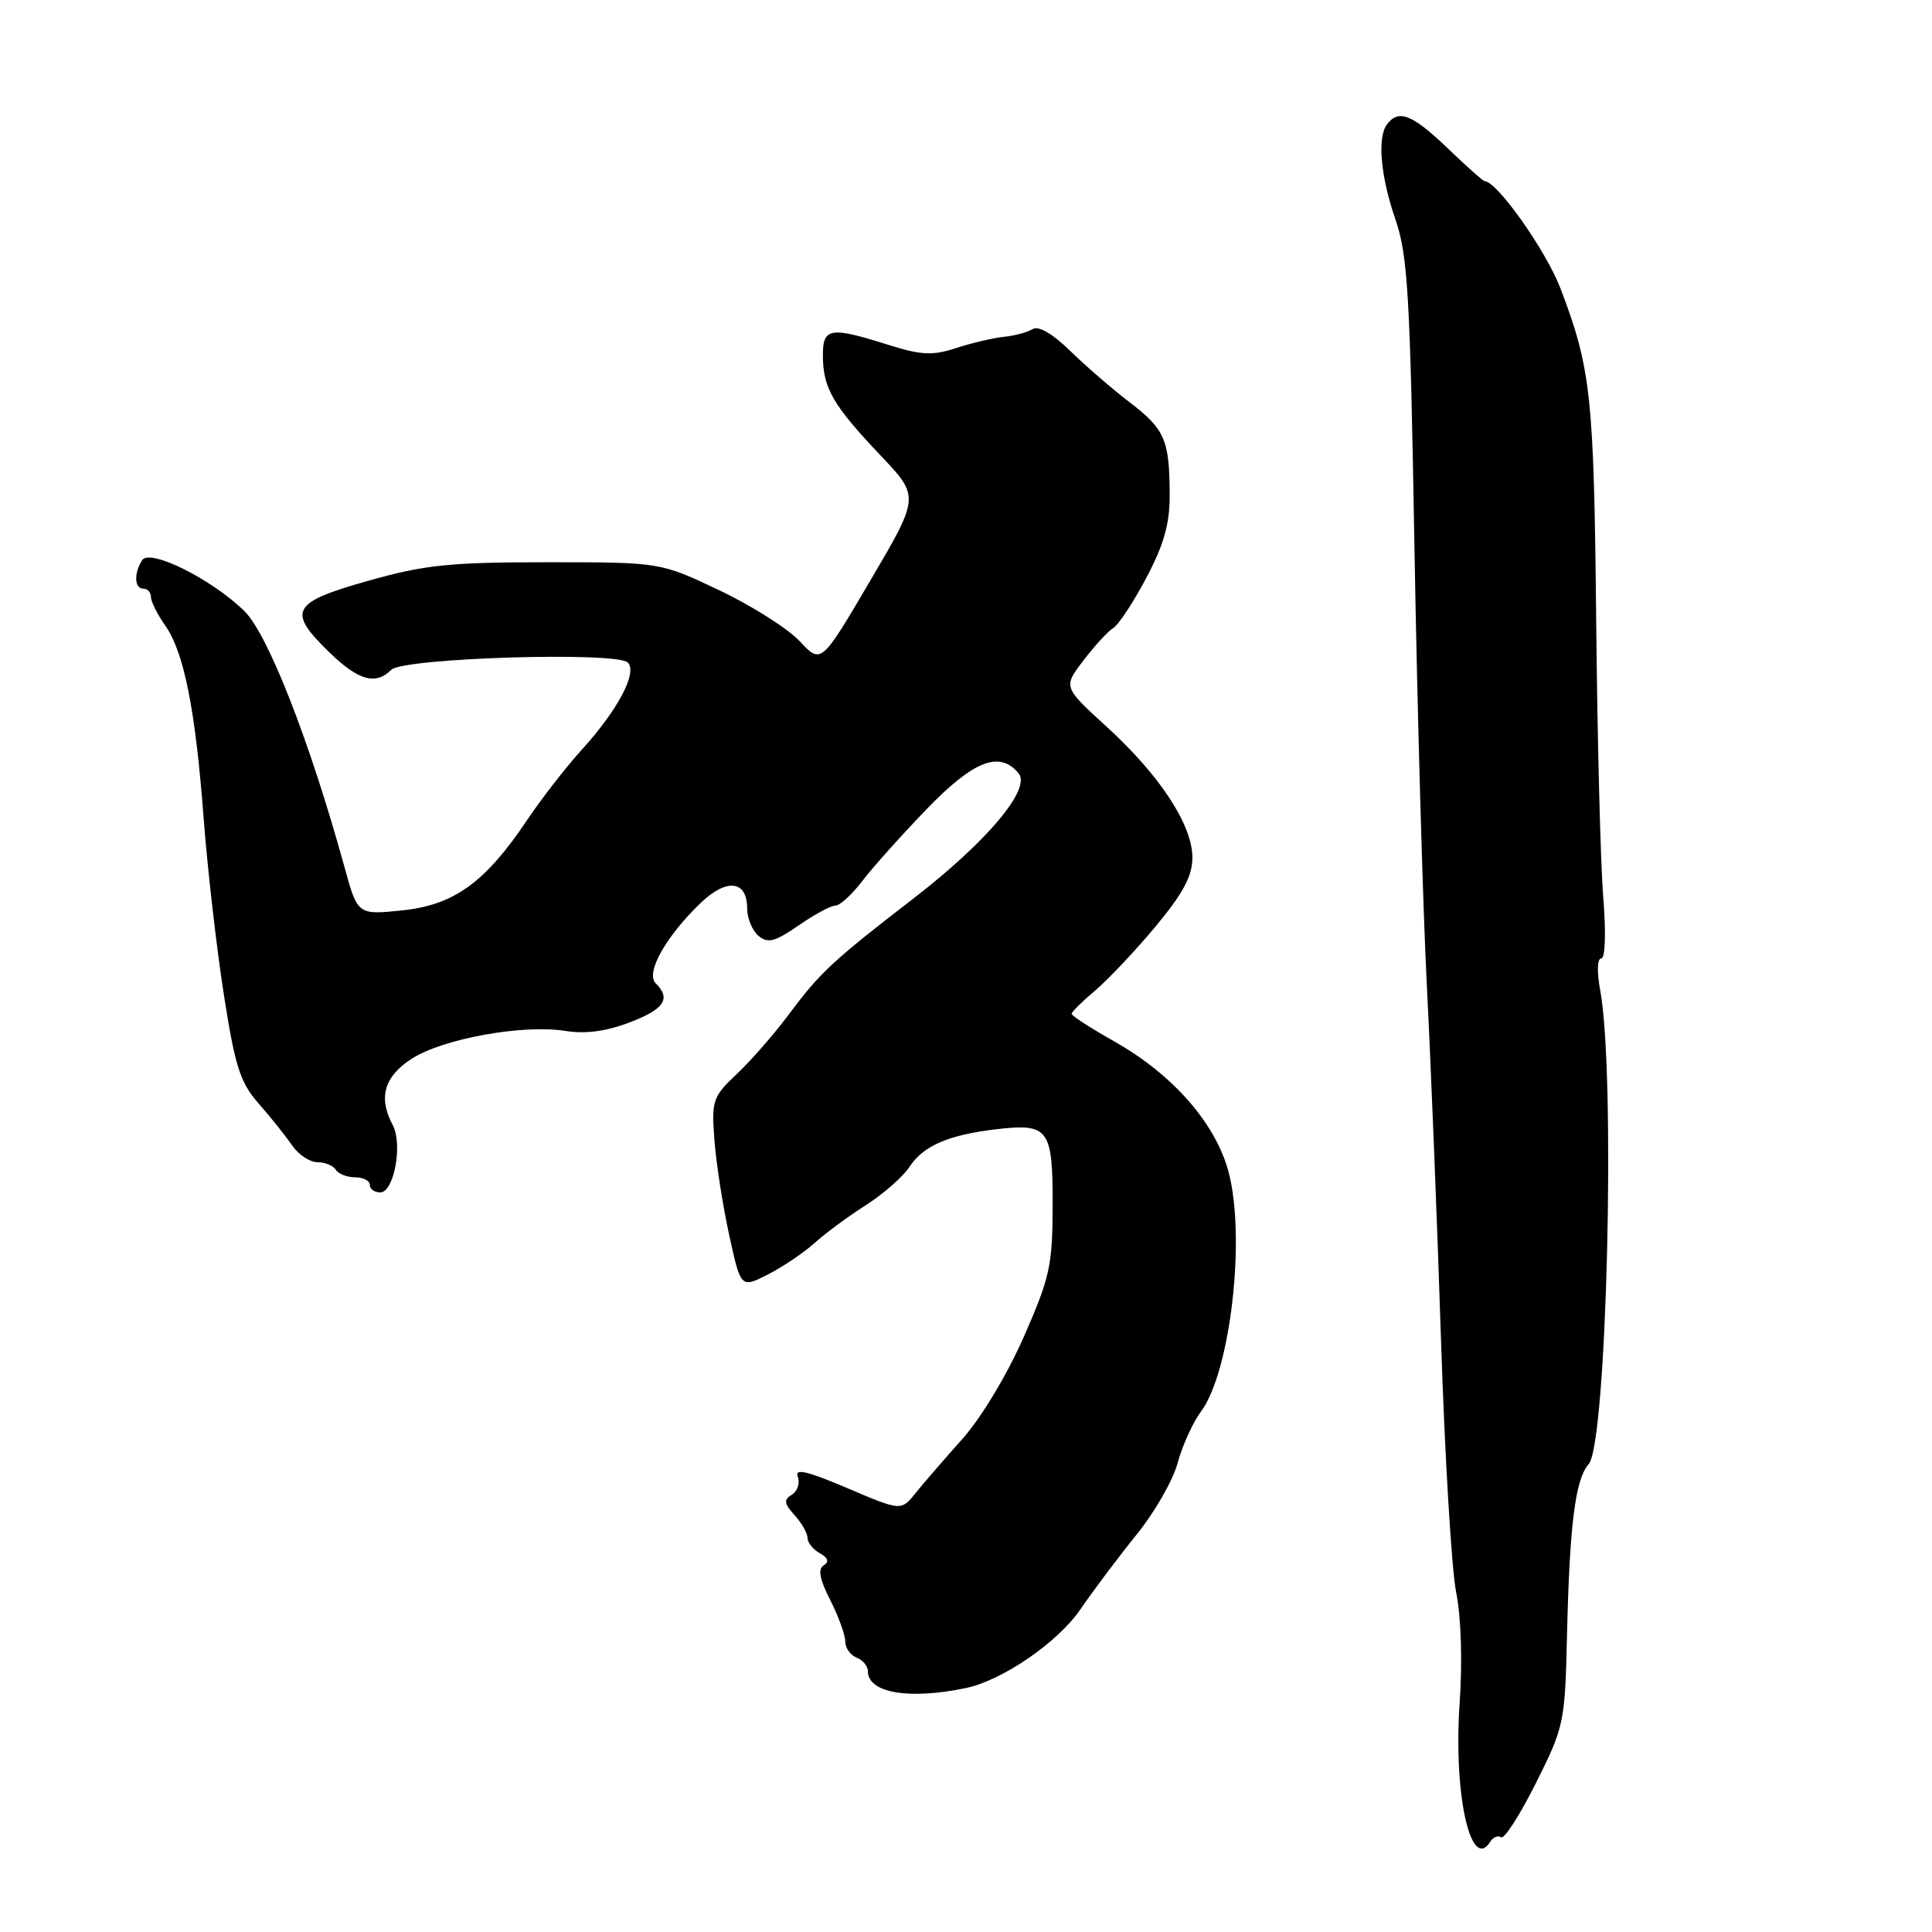 <?xml version="1.0" encoding="UTF-8" standalone="no"?>
<!DOCTYPE svg PUBLIC "-//W3C//DTD SVG 1.1//EN" "http://www.w3.org/Graphics/SVG/1.1/DTD/svg11.dtd" >
<svg xmlns="http://www.w3.org/2000/svg" xmlns:xlink="http://www.w3.org/1999/xlink" version="1.1" viewBox="0 0 256 256">
 <g >
 <path fill="currentColor"
d=" M 197.51 243.98 C 197.86 243.42 198.49 243.18 198.91 243.45 C 199.34 243.71 201.41 240.47 203.52 236.26 C 207.26 228.80 207.37 228.27 207.64 216.55 C 207.98 202.00 208.74 195.99 210.51 194.00 C 212.91 191.29 214.10 142.45 212.04 131.25 C 211.58 128.77 211.64 127.00 212.17 127.00 C 212.71 127.00 212.82 123.56 212.43 118.75 C 212.07 114.21 211.65 97.68 211.50 82.00 C 211.21 52.54 210.81 48.80 206.78 38.24 C 204.87 33.22 198.35 24.00 196.71 24.00 C 196.52 24.00 194.25 21.98 191.67 19.50 C 187.10 15.13 185.28 14.44 183.77 16.50 C 182.48 18.25 182.94 23.40 184.89 29.03 C 186.55 33.87 186.85 38.96 187.43 73.00 C 187.80 94.18 188.53 120.05 189.06 130.50 C 189.60 140.95 190.44 162.10 190.94 177.50 C 191.44 192.90 192.34 207.97 192.95 211.00 C 193.61 214.27 193.79 220.22 193.41 225.69 C 192.57 237.81 194.90 248.21 197.51 243.98 Z  M 128.00 223.67 C 132.85 222.65 140.15 217.63 143.15 213.26 C 144.95 210.64 148.33 206.14 150.67 203.26 C 153.00 200.38 155.42 196.15 156.04 193.87 C 156.65 191.58 158.05 188.50 159.15 187.02 C 163.04 181.75 165.09 164.01 162.80 155.32 C 161.10 148.88 155.42 142.38 147.64 137.99 C 144.54 136.24 142.00 134.60 142.00 134.34 C 142.00 134.08 143.41 132.69 145.13 131.24 C 146.84 129.79 150.44 125.98 153.13 122.75 C 156.76 118.39 158.00 116.07 158.00 113.64 C 158.00 109.31 153.68 102.71 146.61 96.27 C 140.87 91.03 140.87 91.03 143.58 87.49 C 145.07 85.54 146.84 83.62 147.51 83.22 C 148.19 82.82 150.15 79.85 151.87 76.61 C 154.21 72.21 155.00 69.43 154.99 65.61 C 154.97 58.29 154.36 56.88 149.68 53.30 C 147.38 51.55 143.83 48.47 141.78 46.47 C 139.46 44.20 137.60 43.13 136.83 43.61 C 136.14 44.03 134.44 44.49 133.04 44.63 C 131.64 44.77 128.80 45.44 126.72 46.11 C 123.54 47.15 122.08 47.07 117.63 45.67 C 109.92 43.24 108.99 43.41 109.04 47.25 C 109.08 51.46 110.40 53.73 116.69 60.36 C 121.86 65.81 121.86 65.81 115.33 76.91 C 108.81 88.01 108.81 88.01 105.97 84.97 C 104.41 83.30 99.62 80.26 95.32 78.22 C 87.50 74.50 87.50 74.50 72.50 74.50 C 59.57 74.50 56.29 74.84 48.75 76.97 C 38.60 79.84 38.00 80.96 43.65 86.45 C 47.50 90.18 49.78 90.82 51.85 88.75 C 53.41 87.18 81.71 86.31 83.19 87.79 C 84.50 89.10 81.87 94.09 77.07 99.36 C 75.00 101.64 71.78 105.79 69.90 108.58 C 64.33 116.91 60.19 119.91 53.31 120.63 C 47.39 121.24 47.39 121.24 45.64 114.87 C 41.06 98.24 35.51 84.04 32.39 80.98 C 28.07 76.74 19.84 72.64 18.83 74.23 C 17.72 76.00 17.80 78.00 19.00 78.00 C 19.55 78.00 20.00 78.49 20.00 79.10 C 20.00 79.70 20.84 81.39 21.87 82.85 C 24.38 86.39 25.90 94.01 26.99 108.50 C 27.49 115.10 28.69 125.55 29.65 131.72 C 31.14 141.30 31.81 143.42 34.27 146.22 C 35.85 148.02 37.84 150.51 38.69 151.75 C 39.54 152.99 41.05 154.00 42.06 154.00 C 43.06 154.00 44.16 154.45 44.50 155.00 C 44.84 155.55 45.99 156.00 47.06 156.00 C 48.13 156.00 49.00 156.45 49.00 157.00 C 49.00 157.55 49.62 158.00 50.39 158.00 C 52.21 158.00 53.39 151.60 52.04 149.08 C 50.09 145.43 50.90 142.62 54.60 140.26 C 58.74 137.62 69.32 135.71 74.89 136.60 C 77.56 137.03 80.32 136.66 83.42 135.48 C 88.04 133.71 88.95 132.35 86.87 130.27 C 85.51 128.91 88.26 124.03 92.87 119.62 C 96.30 116.34 99.00 116.66 99.00 120.35 C 99.00 121.67 99.68 123.32 100.51 124.01 C 101.75 125.04 102.69 124.79 105.81 122.63 C 107.90 121.18 110.09 120.00 110.69 120.00 C 111.28 120.00 112.88 118.54 114.25 116.75 C 115.61 114.96 119.44 110.69 122.75 107.25 C 129.00 100.78 132.45 99.42 134.97 102.47 C 136.68 104.52 130.78 111.53 121.03 119.06 C 110.39 127.26 108.64 128.89 104.62 134.29 C 102.66 136.93 99.52 140.53 97.65 142.29 C 94.44 145.32 94.27 145.81 94.66 151.00 C 94.88 154.03 95.76 159.70 96.61 163.60 C 98.16 170.70 98.16 170.70 101.76 168.87 C 103.74 167.86 106.51 165.99 107.93 164.71 C 109.34 163.43 112.40 161.17 114.73 159.69 C 117.05 158.21 119.66 155.92 120.52 154.60 C 122.35 151.82 125.67 150.38 132.02 149.63 C 138.96 148.82 139.50 149.56 139.48 159.71 C 139.47 167.69 139.11 169.30 135.64 177.18 C 133.45 182.16 129.99 187.91 127.51 190.68 C 125.14 193.33 122.35 196.56 121.30 197.86 C 119.40 200.22 119.40 200.22 112.26 197.18 C 106.93 194.91 105.27 194.53 105.70 195.67 C 106.03 196.51 105.68 197.58 104.94 198.04 C 103.82 198.73 103.89 199.22 105.29 200.77 C 106.23 201.81 107.00 203.16 107.00 203.78 C 107.00 204.40 107.73 205.31 108.63 205.81 C 109.73 206.43 109.90 206.95 109.14 207.42 C 108.35 207.90 108.61 209.28 110.01 212.01 C 111.10 214.16 112.00 216.63 112.00 217.49 C 112.00 218.36 112.67 219.32 113.50 219.64 C 114.33 219.95 115.00 220.77 115.00 221.45 C 115.00 224.33 120.46 225.25 128.00 223.67 Z "/>
</g>
</svg>